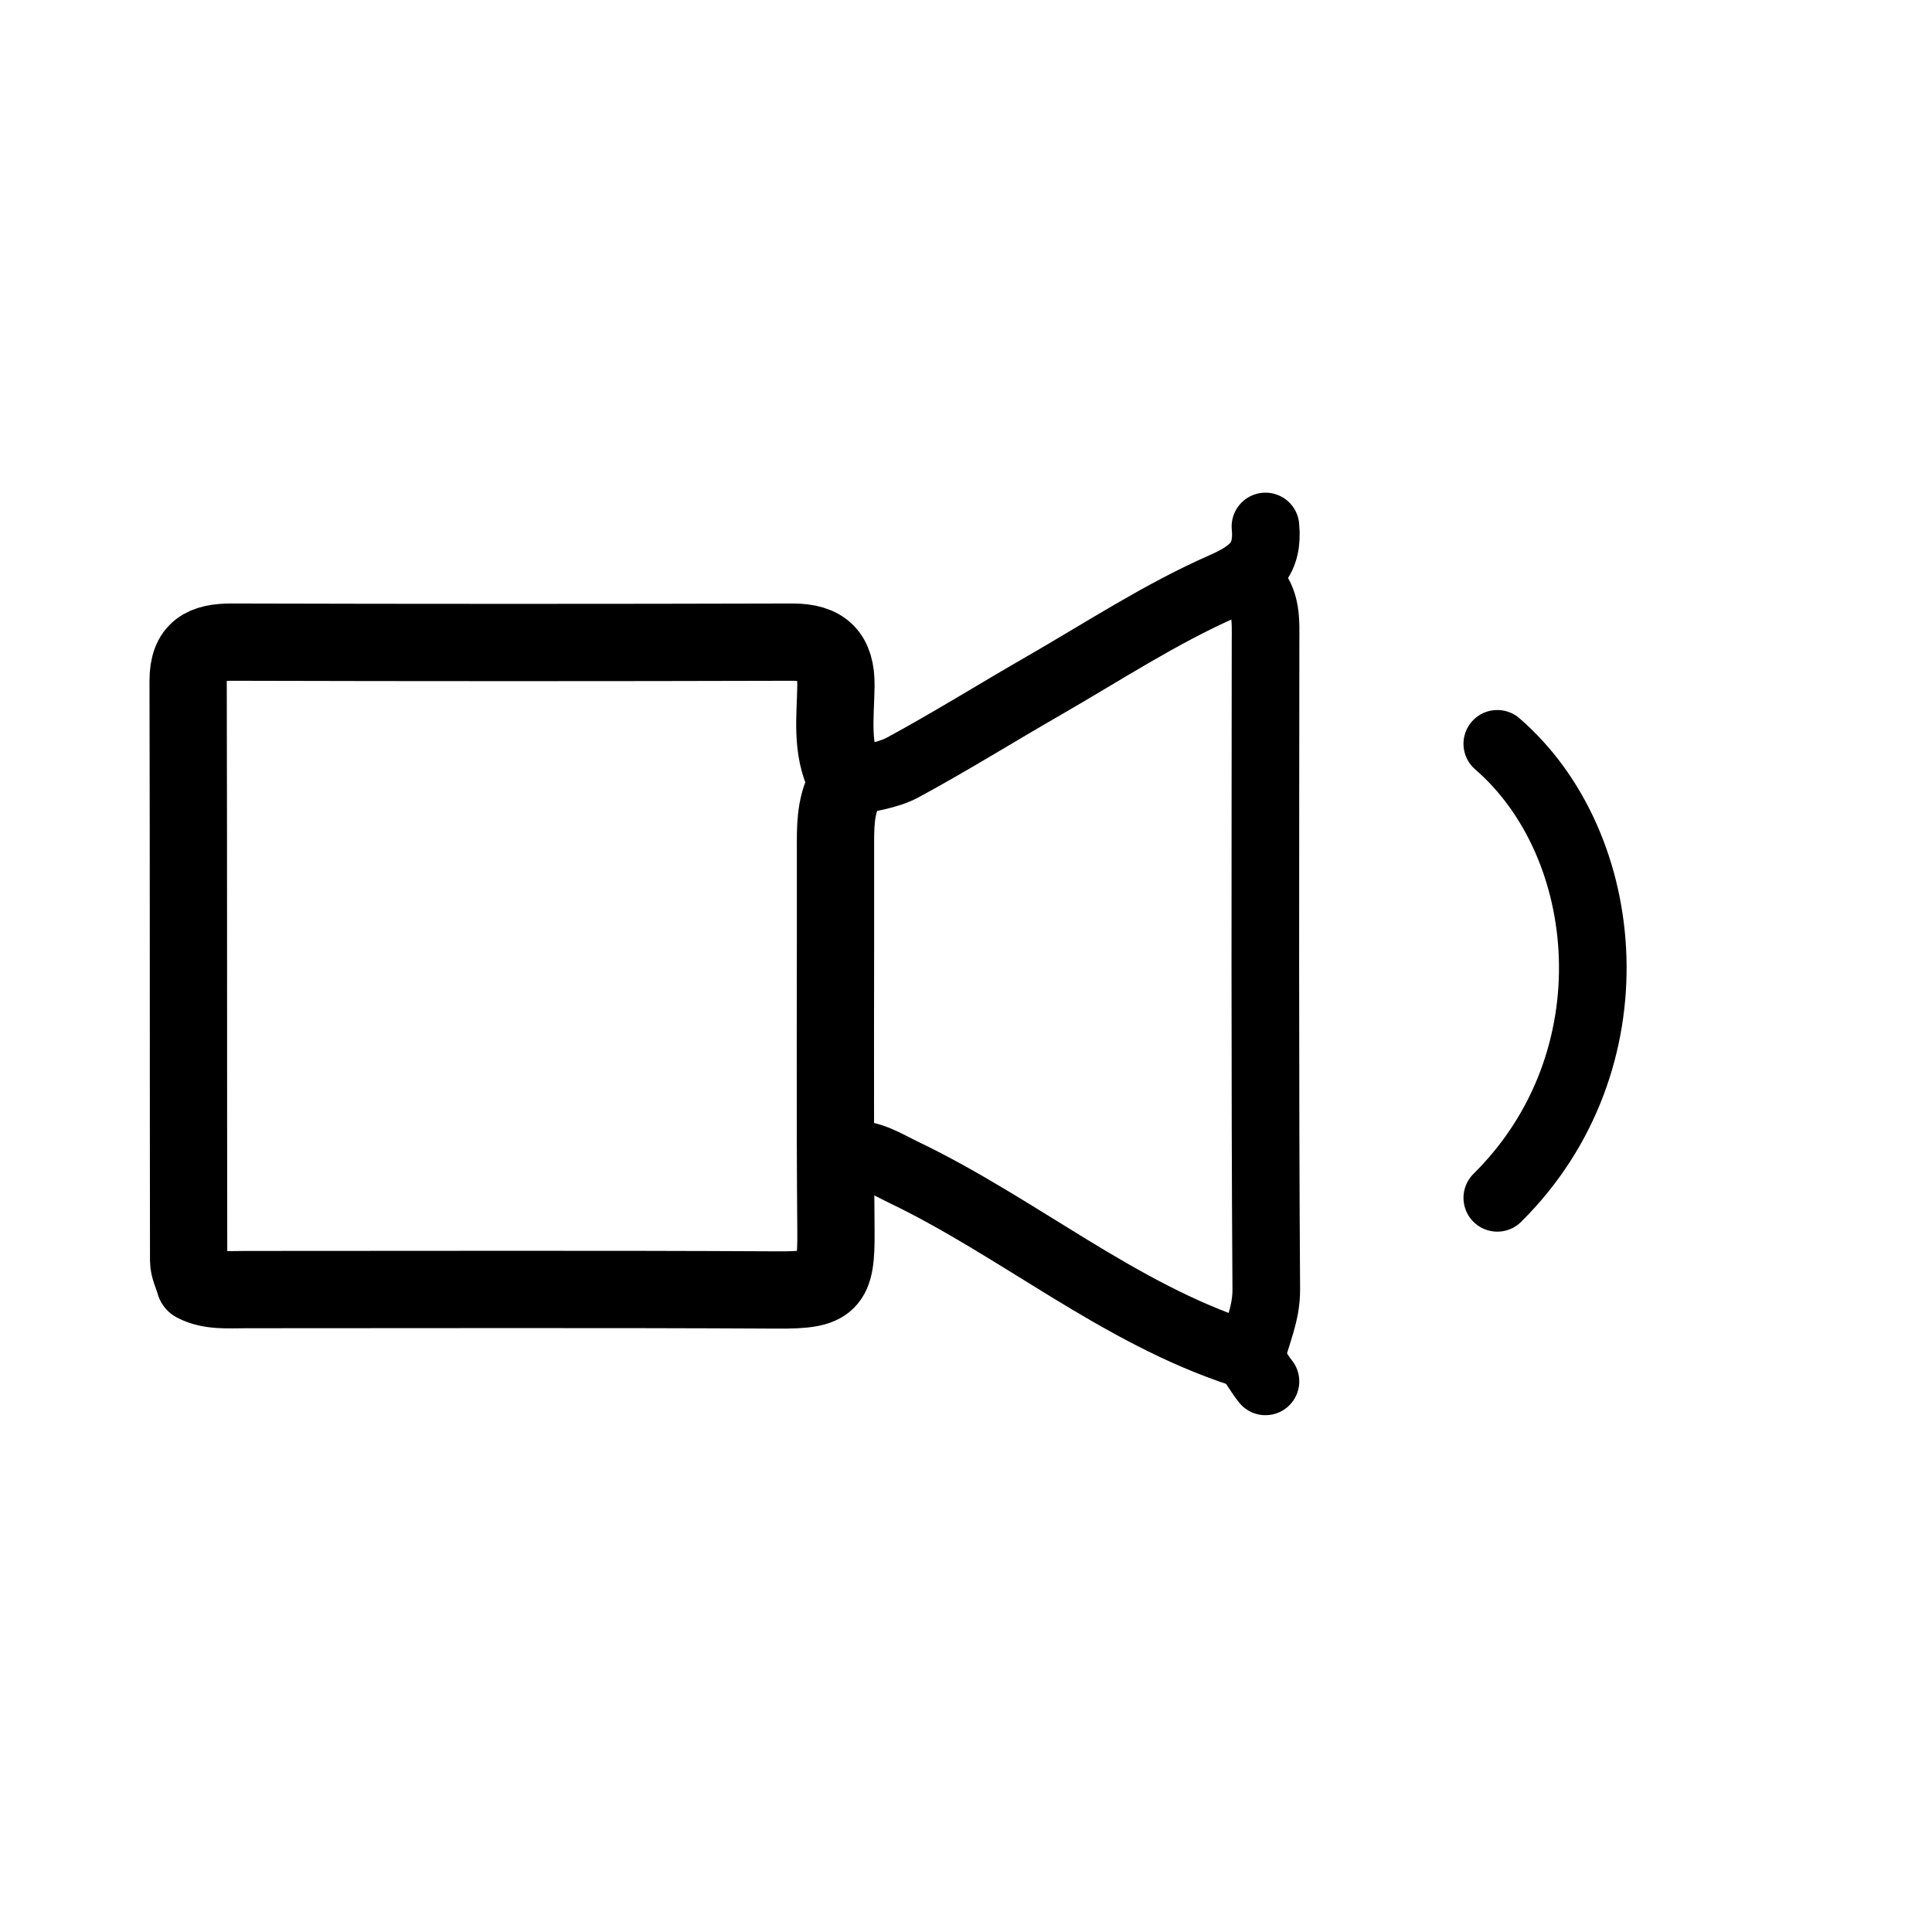<svg version="1.1" id="Layer_1" xmlns="http://www.w3.org/2000/svg" xmlns:xlink="http://www.w3.org/1999/xlink" x="0px" y="0px"
	 width="100%" viewBox="0 0 200 200" enable-background="new 0 0 200 200" xml:space="preserve">
<path fill="none" opacity="1" stroke="#000000" stroke-linecap="round" stroke-linejoin="round" stroke-width="8"
	d="
M87.5,80.5 
	C85.998,77.456 86.491,74.188 86.535,71 
	C86.579,67.796 85.203,66.464 82,66.473 
	C62.667,66.527 43.333,66.525 24,66.473 
	C21.136,66.466 19.467,67.267 19.475,70.5 
	C19.525,90.5 19.493,110.5 19.527,130.5 
	C19.528,131.237 19.92,131.973 20.168,132.845 
	C21.741,133.679 23.635,133.497 25.5,133.498 
	C43.833,133.502 62.167,133.439 80.5,133.538 
	C85.927,133.567 86.585,132.928 86.537,127.5 
	C86.422,114.334 86.51,101.167 86.49,88 
	C86.487,85.771 86.425,83.553 87.5,81.5 
"/>
<path fill="none" opacity="1" stroke="#000000" stroke-linecap="round" stroke-linejoin="round" stroke-width="7"
	d="
M129.5,60.5 
	C131.189,62.203 131.01,64.358 131.009,66.5 
	C130.994,88.833 130.938,111.167 131.084,133.499 
	C131.101,136.08 130.027,138.173 129.5,140.5 
"/>
<path fill="none" opacity="1" stroke="#000000" stroke-linecap="round" stroke-linejoin="round" stroke-width="7"
	d="
M155,77 
	C167.083,87.435 169.236,109.919 155,124 
"/>
<path fill="none" opacity="1" stroke="#000000" stroke-linecap="round" stroke-linejoin="round" stroke-width="7"
	d="
M131,54.5 
	C131.314,57.861 129.842,59.263 126.586,60.695 
	C120.129,63.535 114.152,67.474 108.005,71.008 
	C103.148,73.801 98.391,76.773 93.467,79.44 
	C91.841,80.321 89.833,80.5 88,81 
"/>
<path fill="none" opacity="1" stroke="#000000" stroke-linecap="round" stroke-linejoin="round" stroke-width="7"
	d="
M131,143 
	C130.167,142 129.52,140.43 128.472,140.087 
	C115.725,135.912 105.478,127.089 93.564,121.367 
	C91.702,120.473 90.118,119.385 88,119.5 
"/>
</svg>
